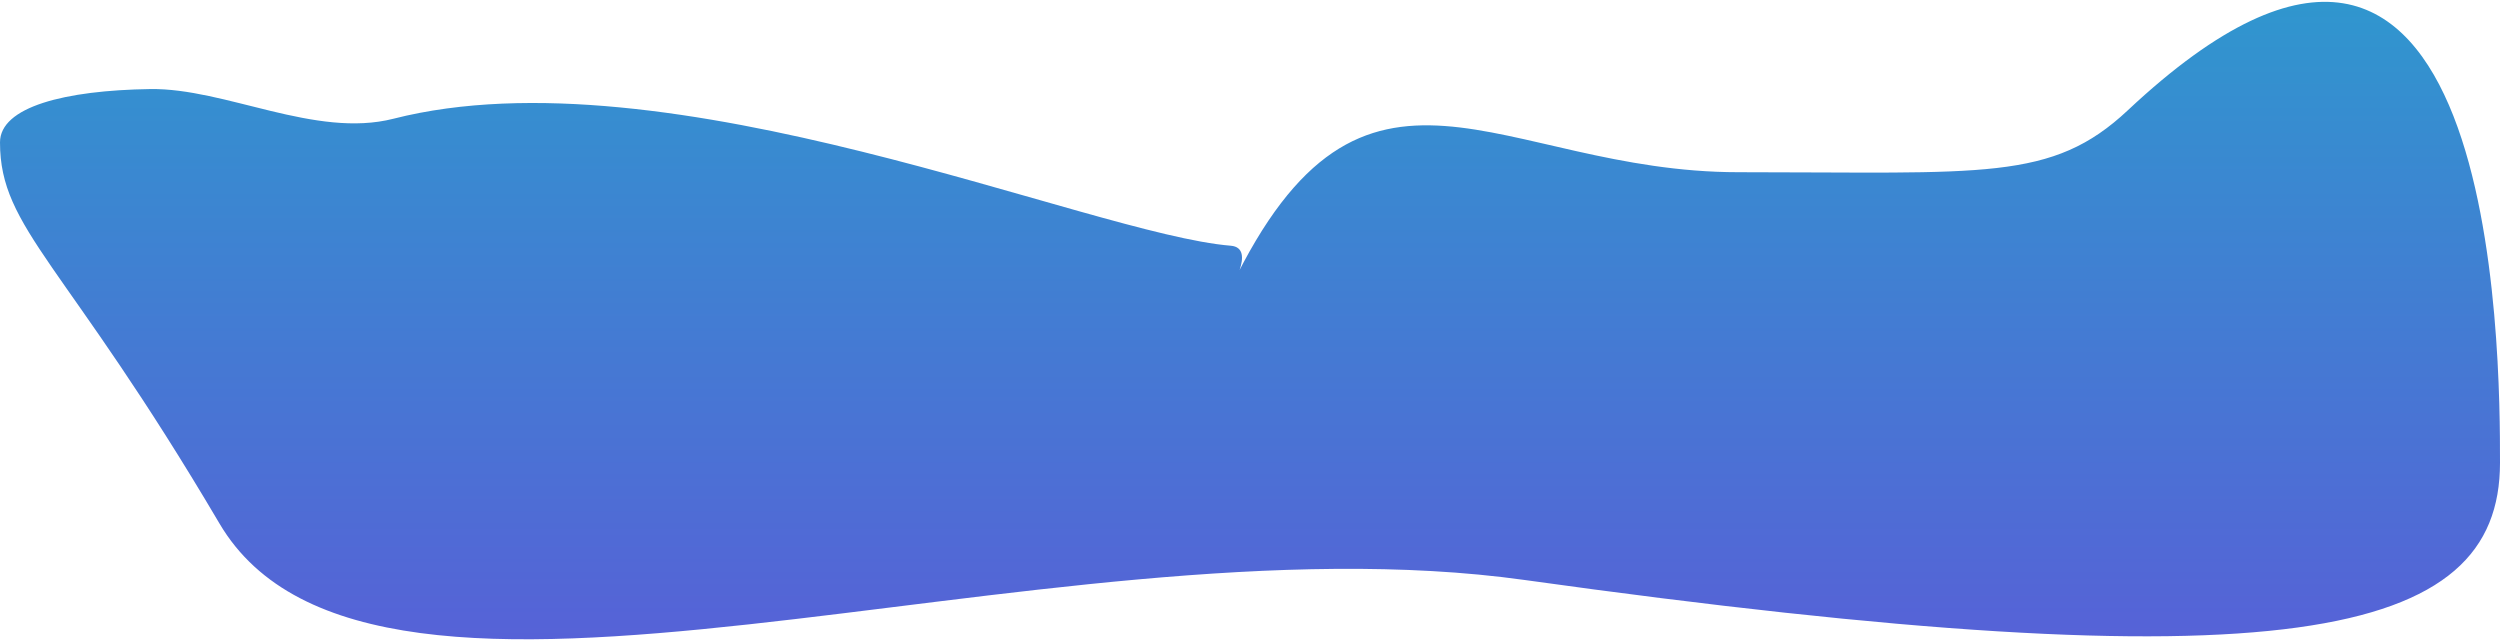 <?xml version="1.0" encoding="UTF-8"?>
<svg width="975px" height="250px" viewBox="0 0 975 250" version="1.1" xmlns="http://www.w3.org/2000/svg" xmlns:xlink="http://www.w3.org/1999/xlink">
    <!-- Generator: sketchtool 59.1 (101010) - https://sketch.com -->
    <title>BF954225-B4B0-41C2-8002-8DDEDEB64AFA@1</title>
    <desc>Created with sketchtool.</desc>
    <defs>
        <linearGradient x1="50%" y1="0%" x2="50%" y2="100%" id="linearGradient-1">
            <stop stop-color="#21AACB" offset="0%"></stop>
            <stop stop-color="#5F56D9" offset="100%"></stop>
        </linearGradient>
    </defs>
    <g id="Page-1" stroke="none" stroke-width="1" fill="none" fill-rule="evenodd">
        <g id="Connected-cars-2" transform="translate(-233, -366)" fill="url(#linearGradient-1)" fill-rule="nonzero">
            <path d="M827.57,592.189 C1124.076,633.606 1208,615.47 1208,546.472 C1208,505.449 1208,272.859 1062.863,409 C1033.18,436.843 1006.814,433.16 911,433.16 C817.569,433.16 764.953,370.093 713,478.2 C711.992,480.297 723.351,462.678 713,461.832 C657.723,457.315 493.5,385 386.417,412.312 C356.04,420.059 320.861,400.307 291.591,400.735 C258.262,401.222 233,407.682 233,421.528 C233,455.406 258.485,468.178 318.577,570.137 C378.668,672.096 638.982,565.847 827.57,592.189 Z" id="Oval-8"></path>
        </g>
    </g>
</svg>